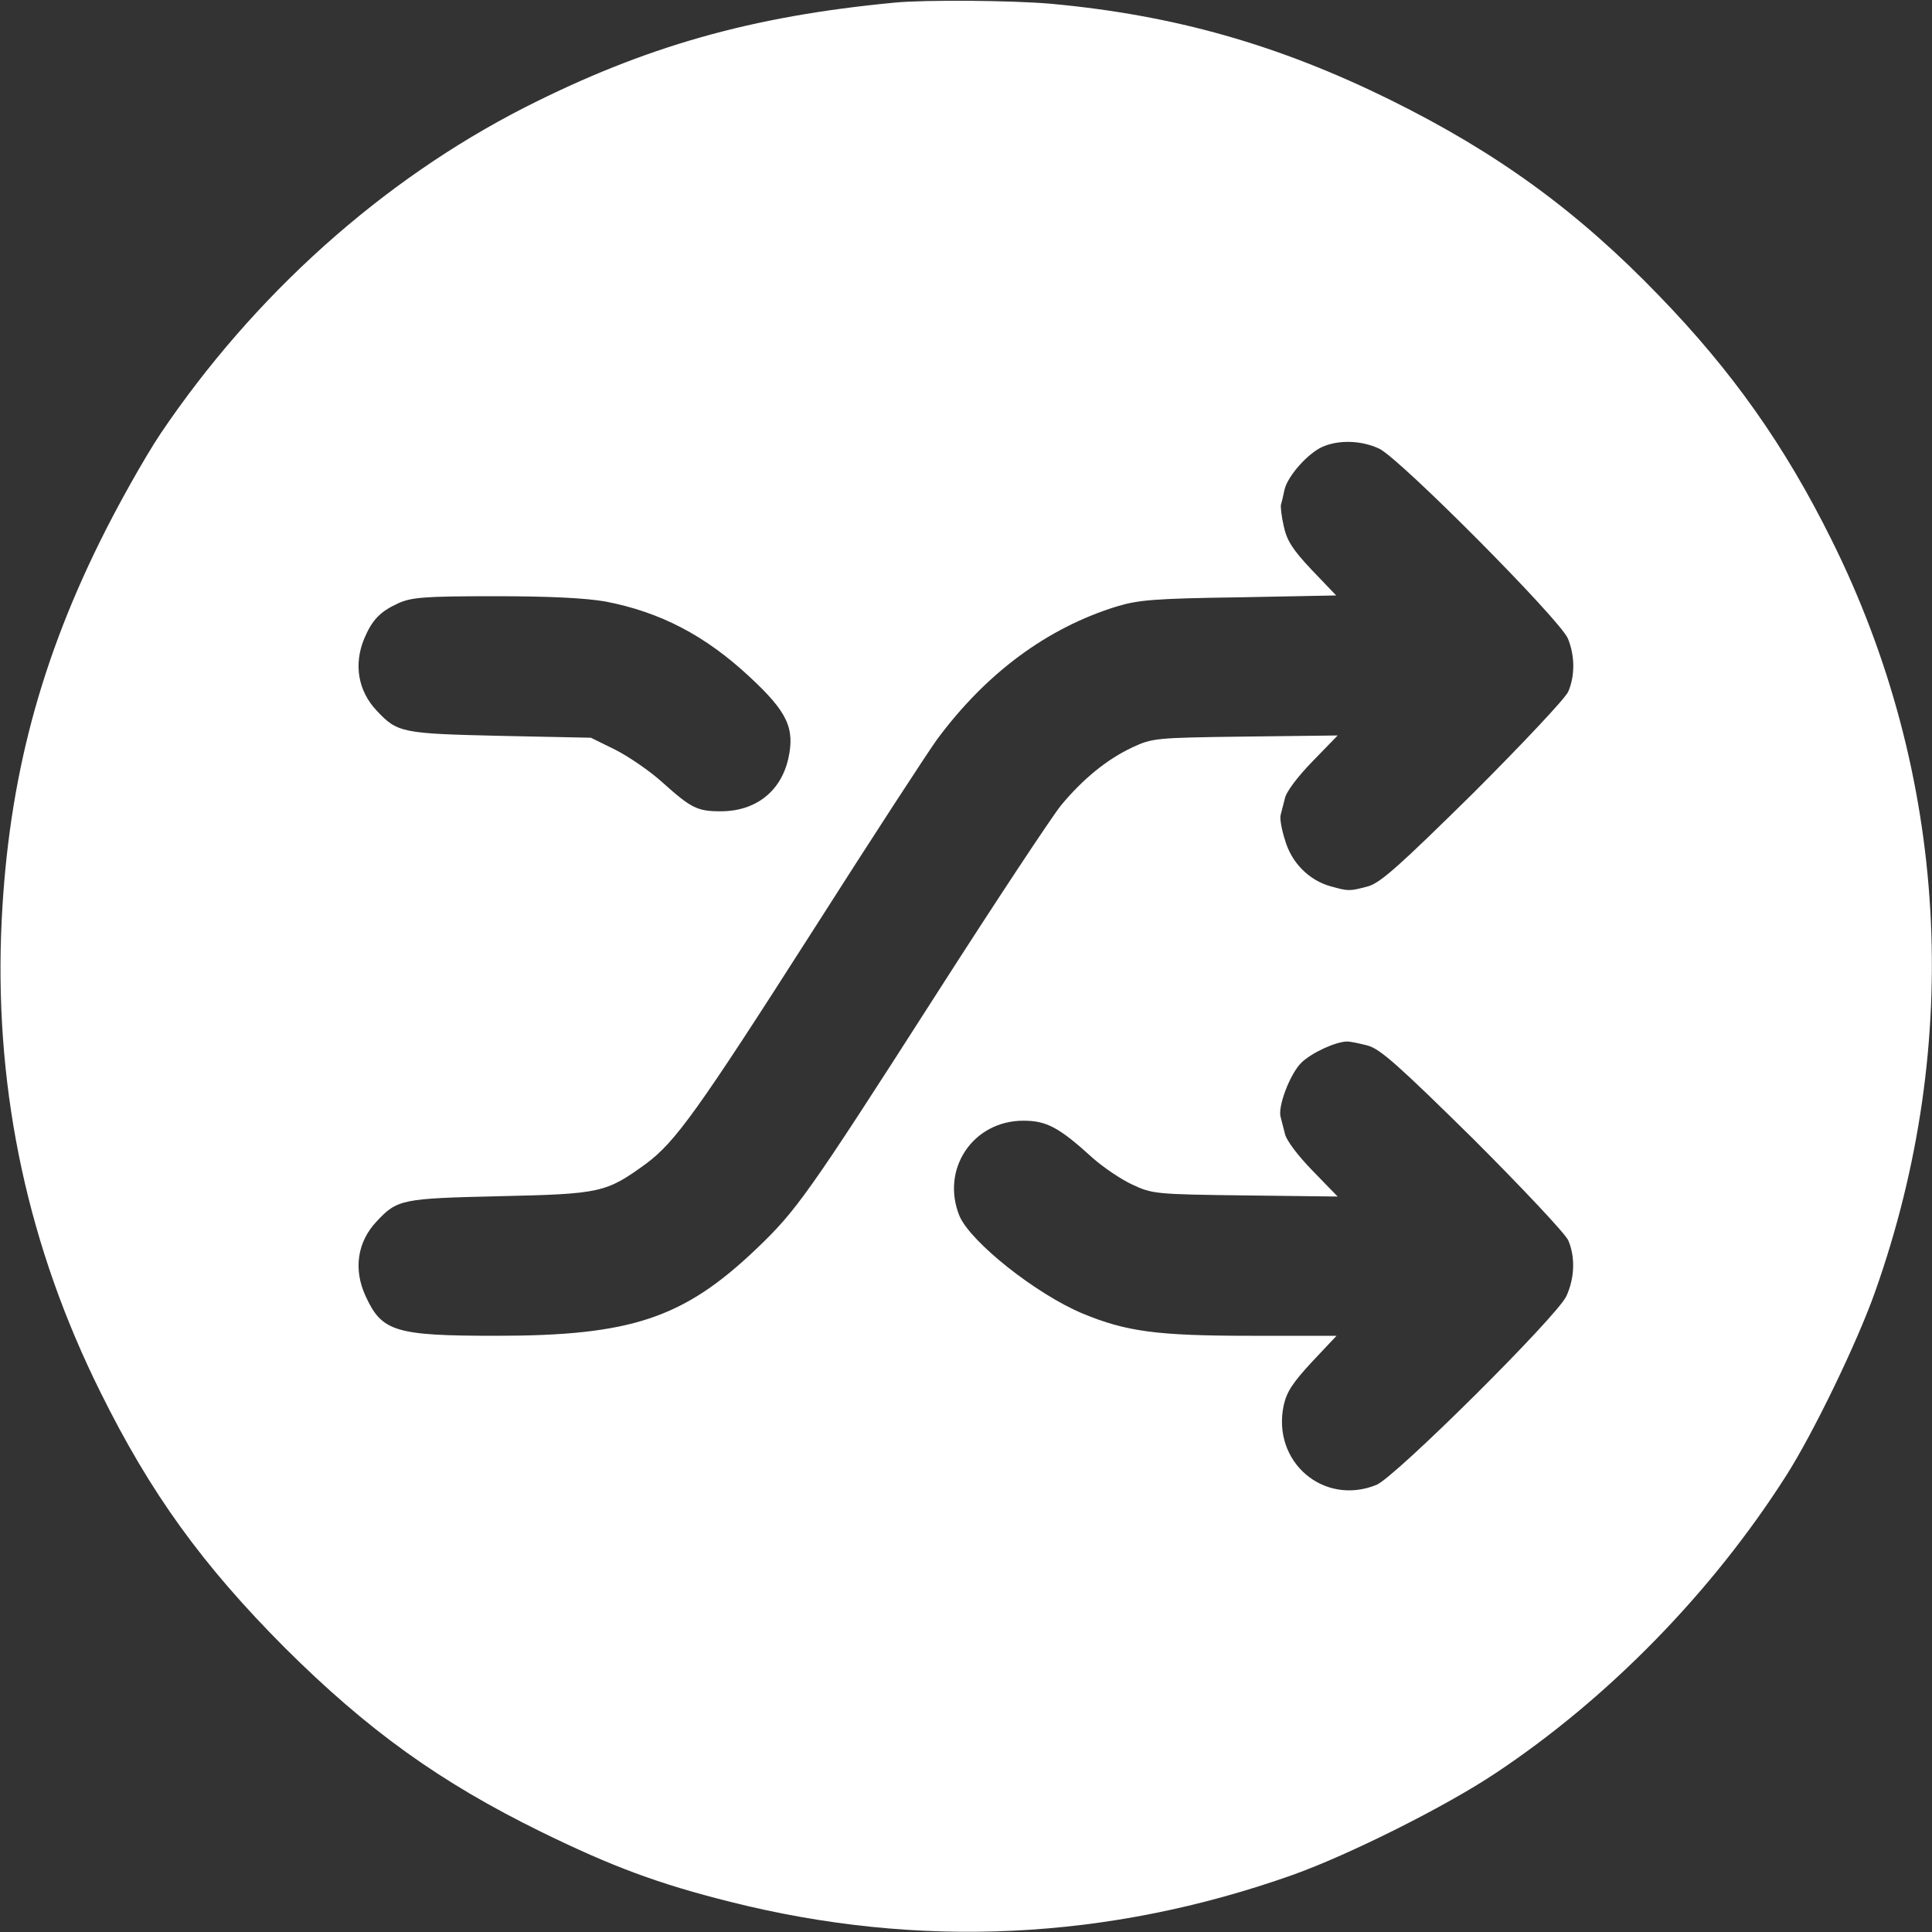<svg width="40" height="40" viewBox="0 0 40 40" fill="none" xmlns="http://www.w3.org/2000/svg">
<rect x="0" y="0" width="40" height="40" fill="#333333" stroke="none"/>
<path d="M18.516 0.055C15.555 0.336 13.351 0.961 10.859 2.227C7.906 3.734 5.258 6.109 3.32 8.984C2.992 9.477 2.43 10.477 2.07 11.211C0.758 13.867 0.133 16.375 0.023 19.336C-0.094 22.664 0.594 25.836 2.078 28.82C3.117 30.922 4.195 32.406 5.891 34.109C7.617 35.828 9.109 36.899 11.211 37.93C12.68 38.649 13.625 39 15.117 39.375C19.023 40.359 22.945 40.172 26.758 38.82C27.922 38.406 29.938 37.399 30.977 36.703C33.312 35.149 35.453 32.953 36.984 30.547C37.547 29.664 38.453 27.789 38.82 26.75C40.656 21.578 40.336 16.031 37.922 11.18C36.953 9.227 35.867 7.688 34.344 6.117C32.656 4.367 31 3.164 28.789 2.07C26.477 0.93 24.32 0.313 21.758 0.078C20.961 0.008 19.156 -0.008 18.516 0.055ZM28.555 9.289C28.984 9.492 32.297 12.828 32.461 13.219C32.609 13.578 32.609 13.992 32.469 14.32C32.406 14.461 31.523 15.399 30.5 16.422C28.961 17.938 28.578 18.281 28.32 18.352C27.938 18.453 27.922 18.453 27.555 18.352C27.102 18.227 26.734 17.86 26.602 17.383C26.531 17.164 26.492 16.93 26.516 16.867C26.531 16.805 26.57 16.656 26.602 16.531C26.625 16.398 26.875 16.07 27.172 15.766L27.695 15.227L25.781 15.25C23.906 15.274 23.859 15.281 23.438 15.477C22.922 15.719 22.422 16.125 21.969 16.672C21.789 16.891 20.609 18.672 19.359 20.625C16.727 24.735 16.484 25.07 15.656 25.86C14.148 27.297 13.062 27.656 10.273 27.656C8.18 27.656 7.906 27.57 7.57 26.836C7.312 26.281 7.398 25.711 7.797 25.289C8.227 24.828 8.32 24.813 10.351 24.766C12.438 24.719 12.547 24.695 13.375 24.094C13.984 23.641 14.445 23 16.836 19.258C18.07 17.32 19.227 15.547 19.398 15.313C20.414 13.938 21.68 13 23.125 12.555C23.562 12.422 23.906 12.391 25.648 12.367L27.664 12.328L27.156 11.797C26.758 11.375 26.641 11.188 26.578 10.891C26.531 10.688 26.508 10.485 26.523 10.438C26.539 10.391 26.57 10.258 26.594 10.141C26.656 9.859 27.078 9.383 27.383 9.25C27.719 9.102 28.188 9.117 28.555 9.289ZM12.531 12.453C13.672 12.672 14.601 13.156 15.523 14.016C16.305 14.742 16.461 15.078 16.32 15.711C16.164 16.391 15.641 16.797 14.922 16.797C14.438 16.797 14.312 16.735 13.711 16.195C13.453 15.961 13.016 15.664 12.742 15.524L12.234 15.274L10.351 15.235C8.32 15.188 8.227 15.172 7.797 14.711C7.414 14.305 7.32 13.758 7.539 13.227C7.703 12.836 7.867 12.664 8.242 12.492C8.516 12.367 8.773 12.344 10.25 12.344C11.406 12.344 12.125 12.383 12.531 12.453ZM28.32 21.648C28.578 21.719 28.961 22.063 30.5 23.578C31.523 24.602 32.406 25.539 32.469 25.68C32.617 26.023 32.602 26.461 32.43 26.836C32.227 27.266 28.891 30.578 28.5 30.742C27.406 31.188 26.328 30.266 26.578 29.094C26.641 28.813 26.766 28.625 27.164 28.195L27.672 27.656H25.906C23.953 27.656 23.32 27.57 22.414 27.195C21.445 26.789 20.102 25.719 19.867 25.18C19.469 24.211 20.141 23.203 21.188 23.203C21.664 23.203 21.922 23.336 22.617 23.969C22.836 24.164 23.203 24.414 23.438 24.523C23.859 24.719 23.906 24.727 25.781 24.75L27.695 24.773L27.172 24.235C26.875 23.93 26.625 23.602 26.602 23.469C26.57 23.344 26.531 23.195 26.516 23.133C26.445 22.922 26.711 22.227 26.945 22C27.156 21.797 27.641 21.57 27.891 21.563C27.953 21.563 28.148 21.602 28.32 21.648Z" fill="white"/>
</svg>
